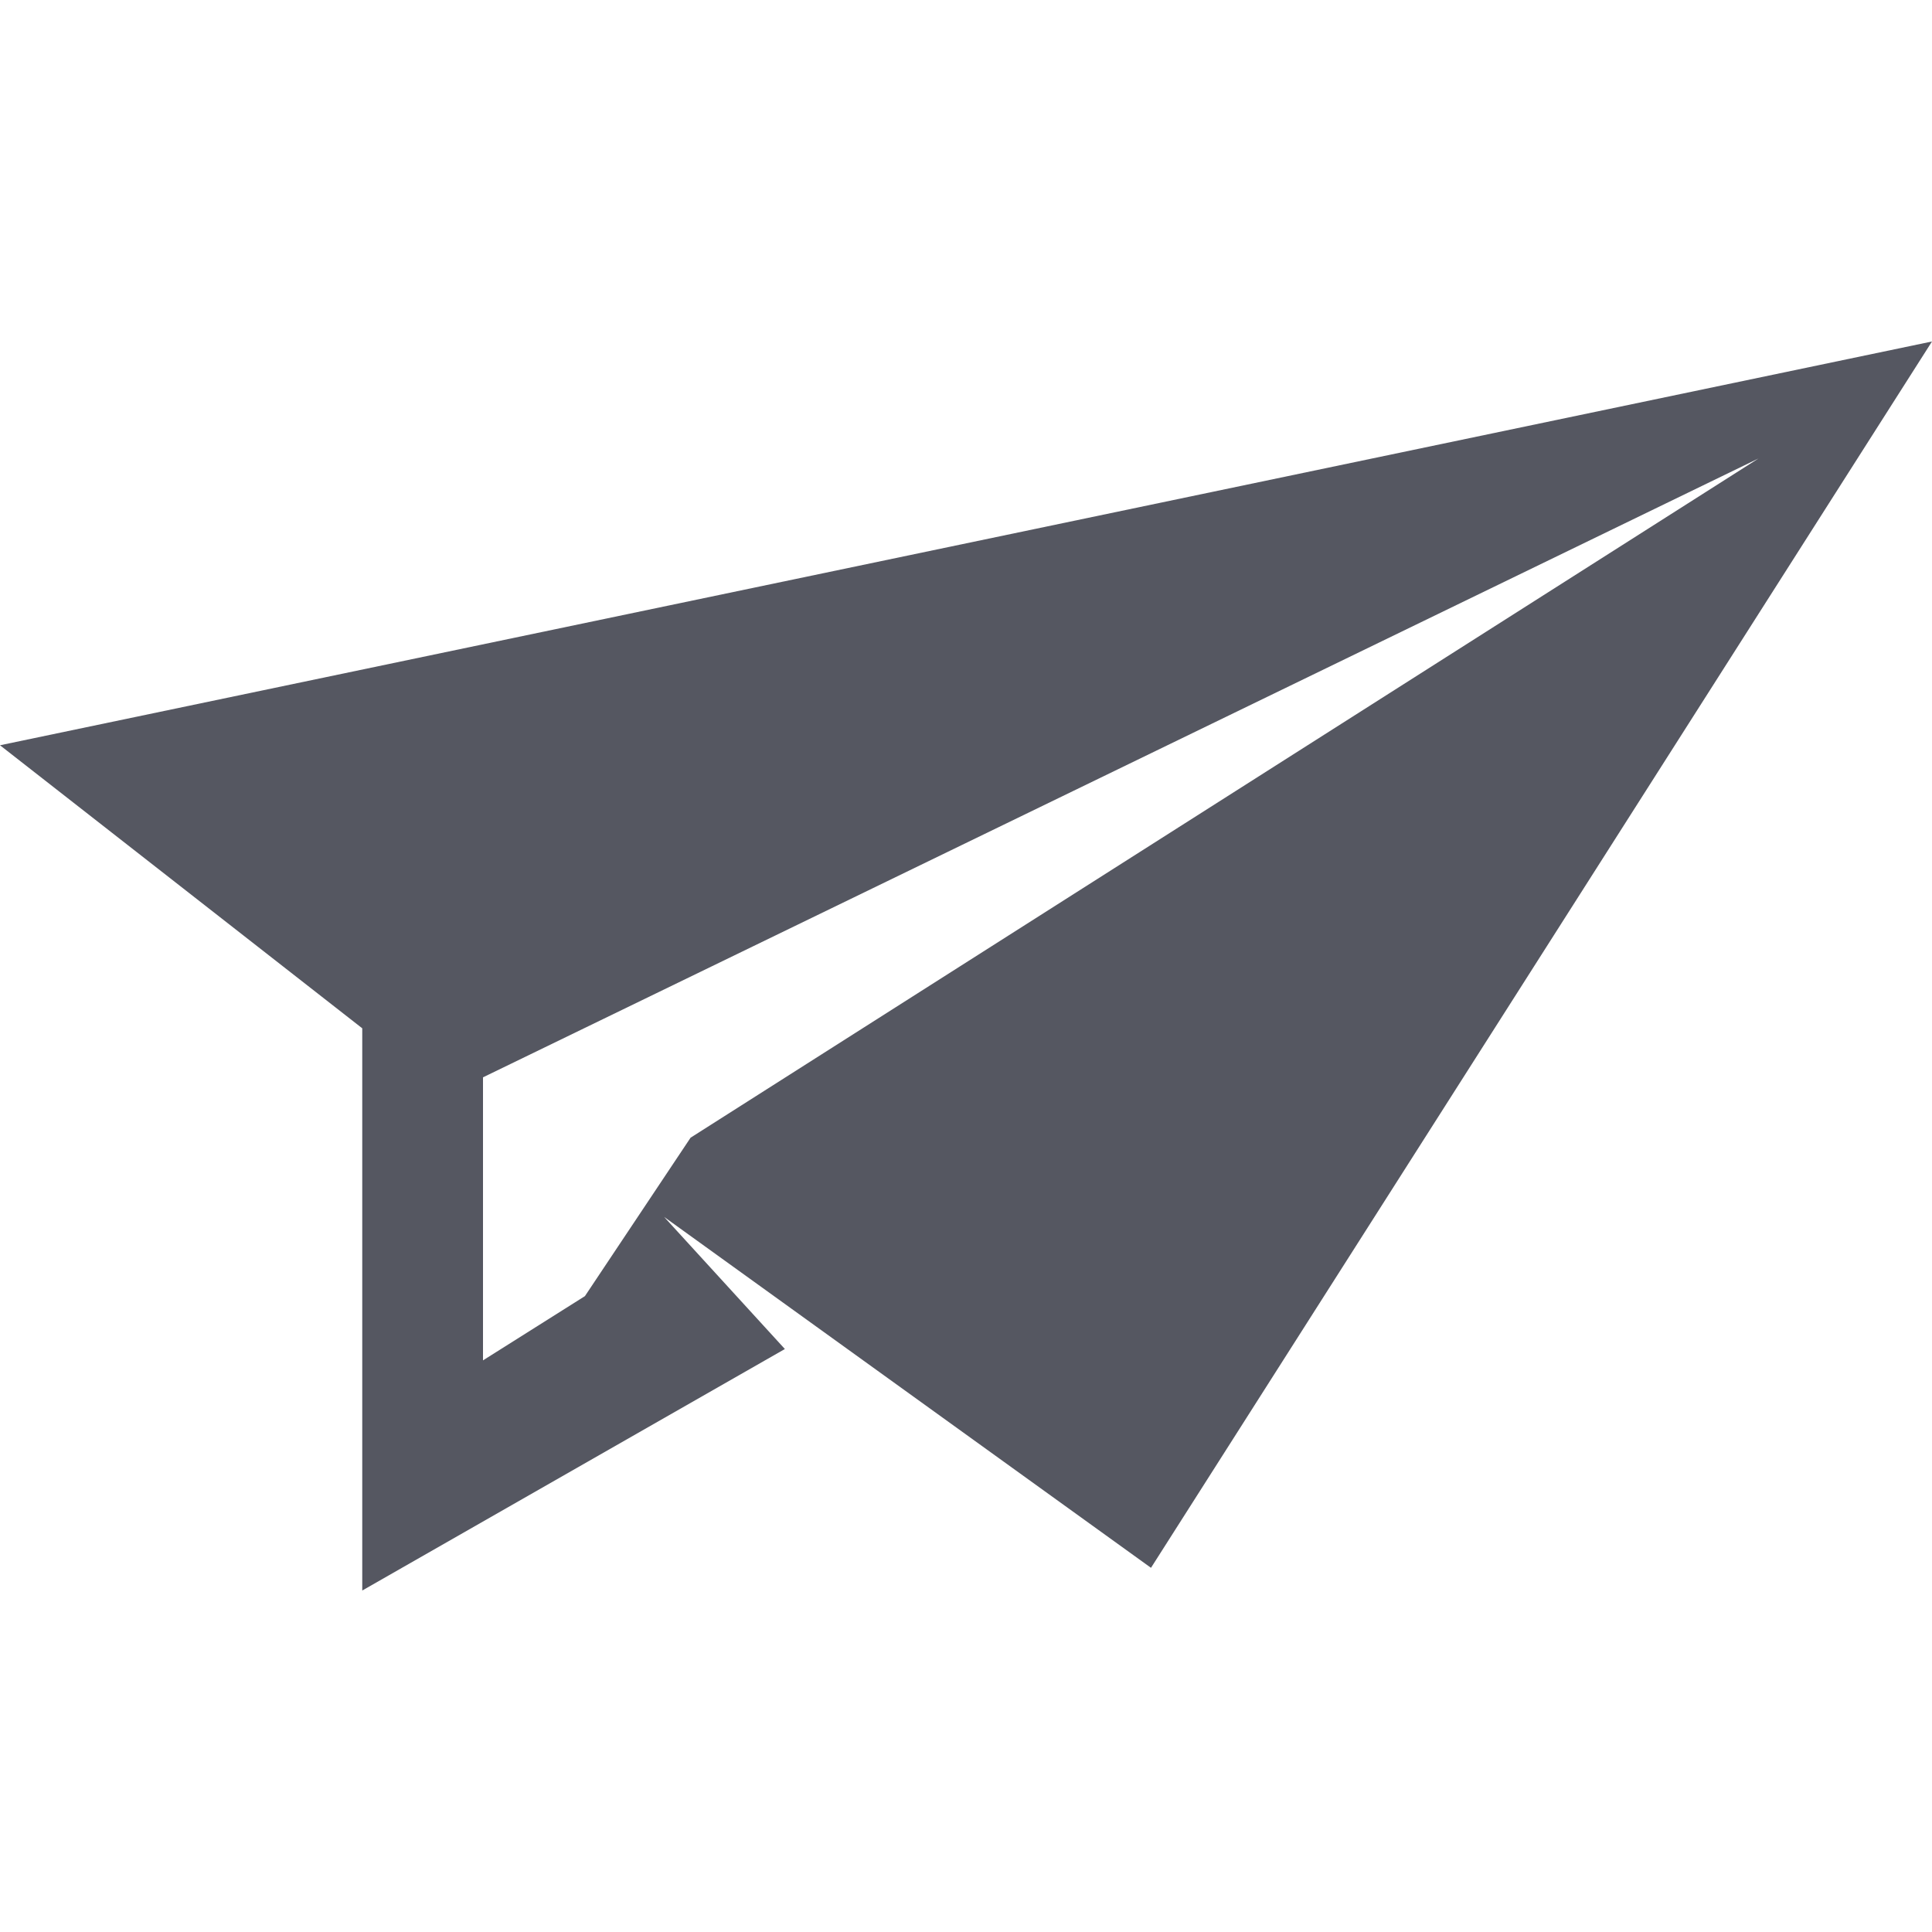 <?xml version="1.0" encoding="UTF-8" standalone="no"?>
<svg
   height="16"
   width="16"
   version="1.1"
   id="svg1"
   xmlns="http://www.w3.org/2000/svg"
   xmlns:svg="http://www.w3.org/2000/svg">
  <defs
     id="defs1" />
  <g
     transform="translate(-393 -177)"
     id="g1"
     style="fill:#555761">
    <path
       d="M409 179.828l-16 3.344 3 2.344v4.656l3.5-2-1-1.094 4.032 2.906zm-1.437.969l-8.844 5.625-.875 1.312-.844.532v-2.344z"
       fill="#666"
       id="path1"
       style="fill:#555761" />
  </g>
</svg>
